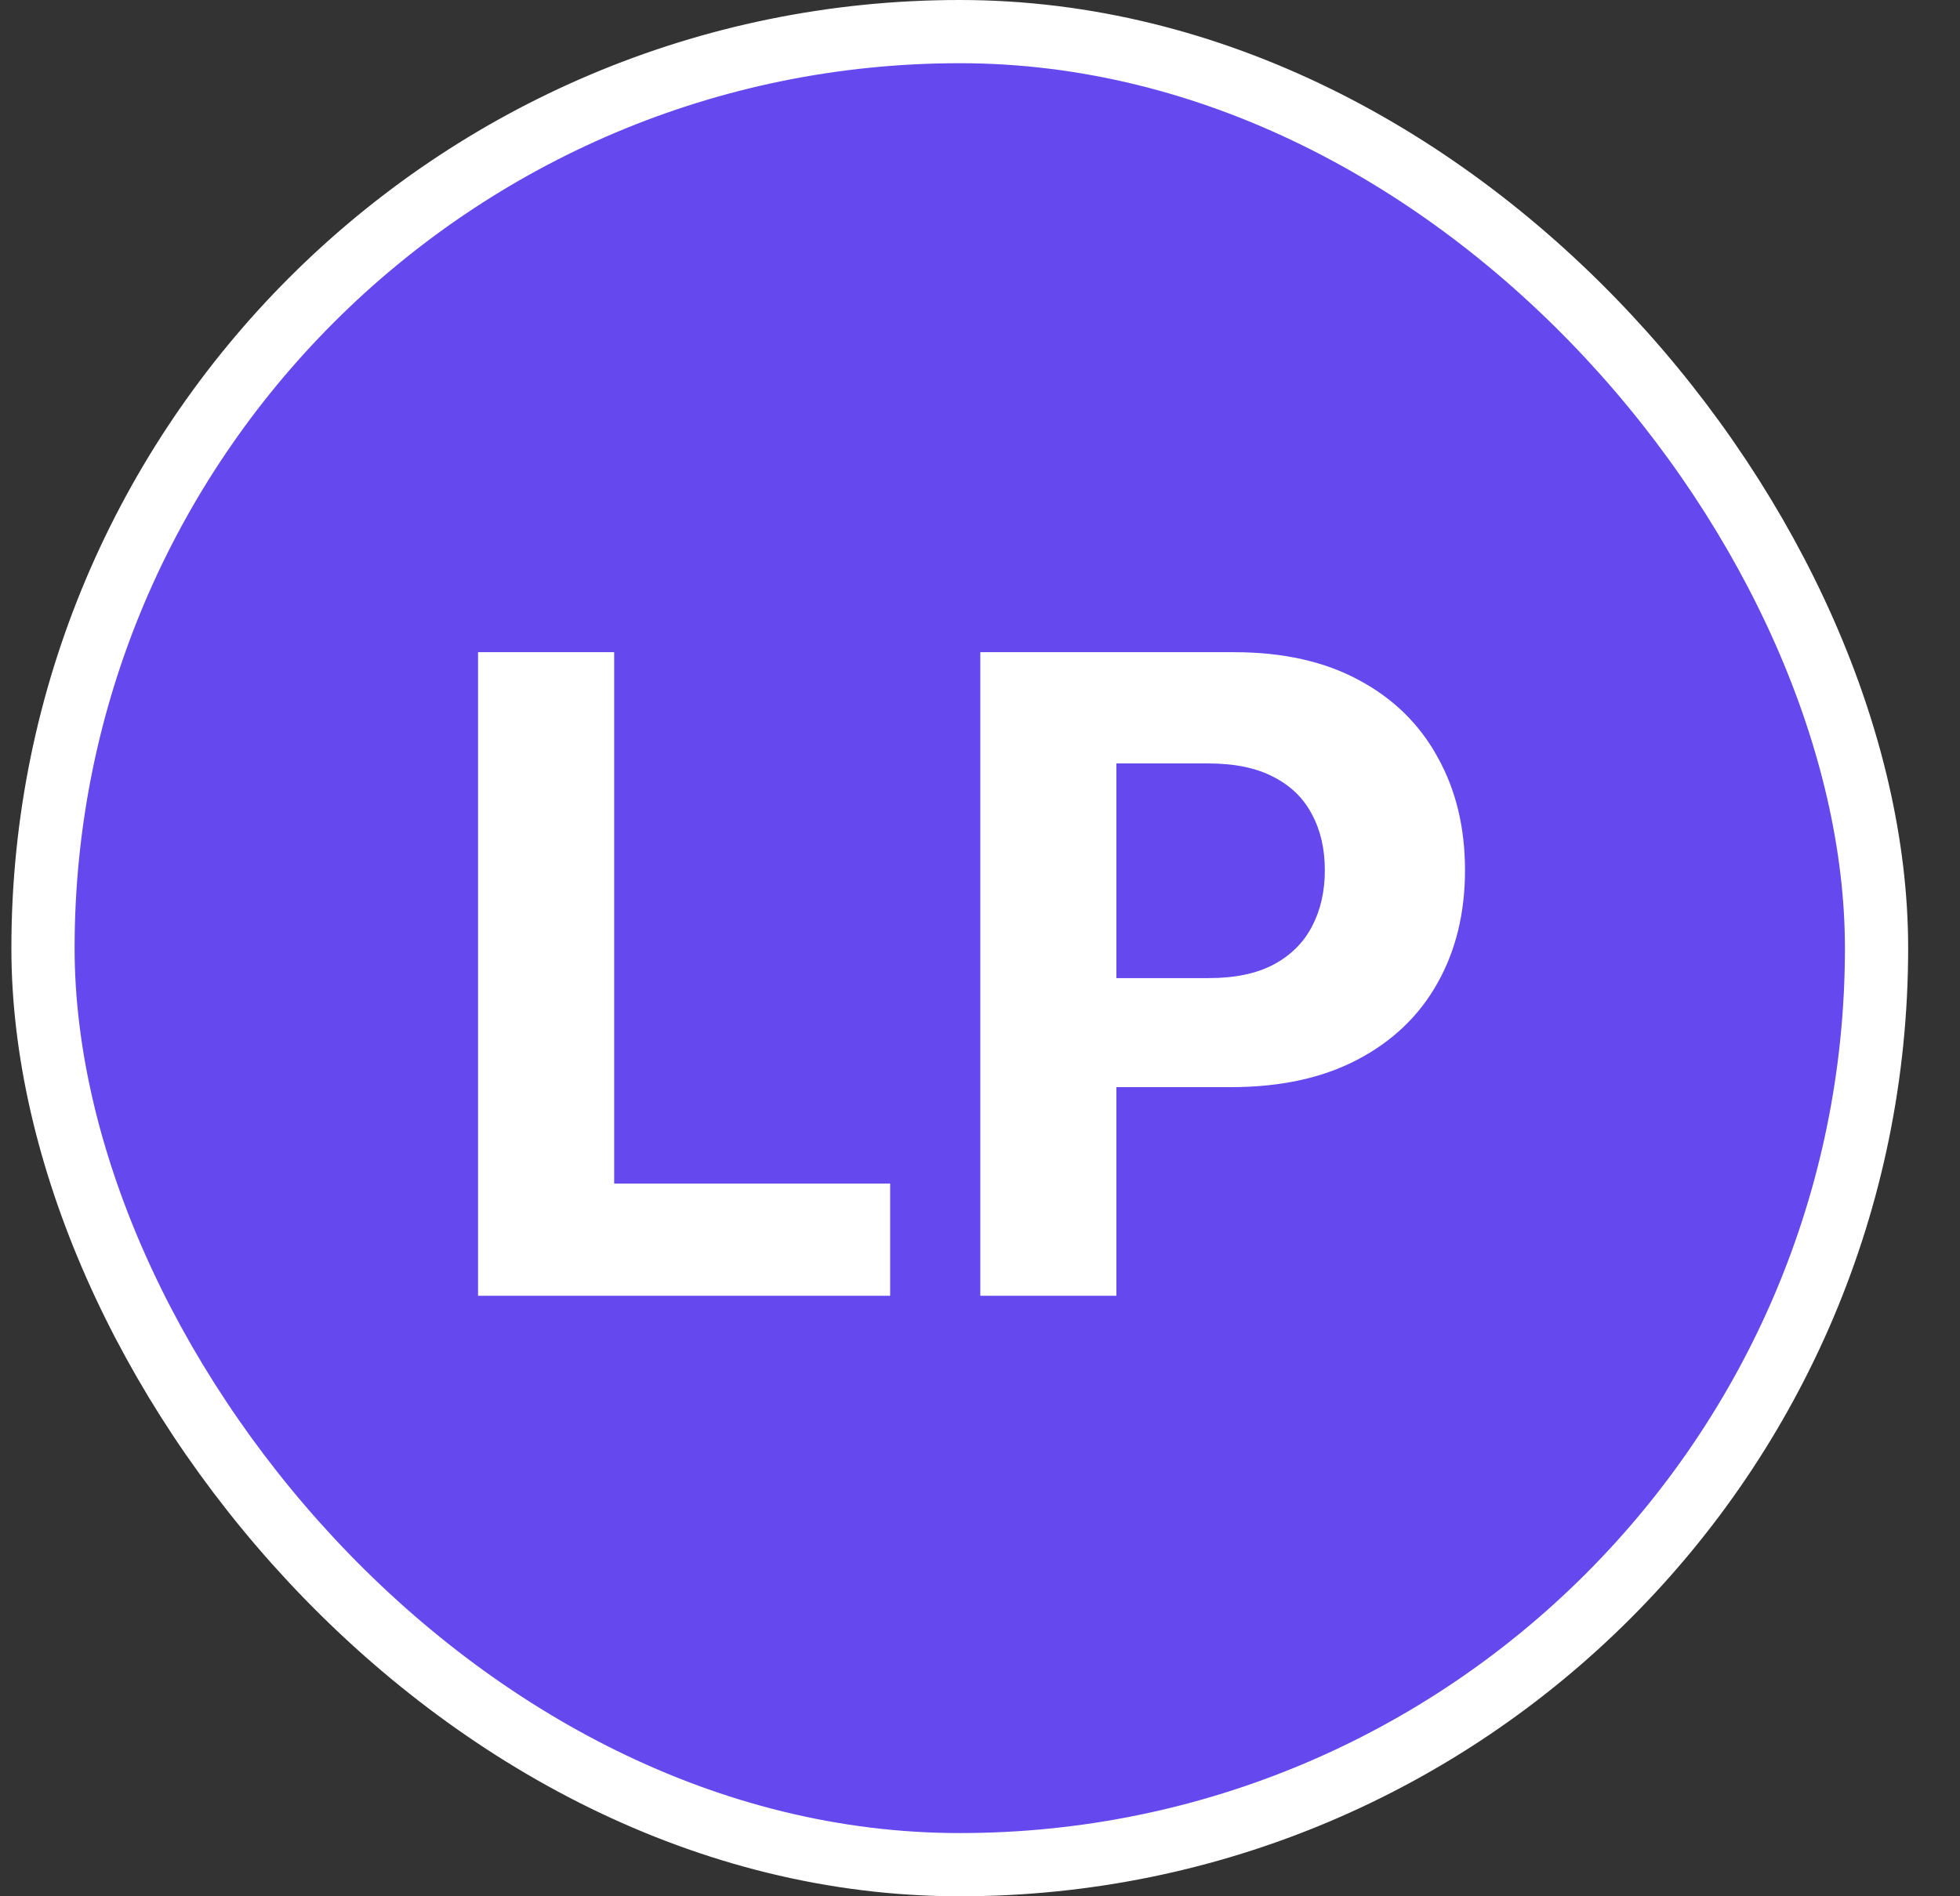 <svg width="31" height="30" viewBox="0 0 31 30" fill="none" xmlns="http://www.w3.org/2000/svg">
<rect x="0" y="0" width="31" height="30" fill="#333333" stroke="none"/>
<rect x="0.68" y="0.5" width="29" height="29" rx="14.5" fill="#6548EE"/>
<path d="M7.561 20.5V10.318H9.714V18.725H14.079V20.5H7.561ZM15.505 20.5V10.318H19.522C20.294 10.318 20.952 10.466 21.496 10.761C22.039 11.052 22.453 11.458 22.738 11.979C23.027 12.496 23.171 13.092 23.171 13.768C23.171 14.445 23.025 15.041 22.733 15.558C22.442 16.075 22.019 16.478 21.466 16.766C20.916 17.055 20.249 17.199 19.467 17.199H16.907V15.474H19.119C19.534 15.474 19.875 15.402 20.143 15.26C20.415 15.114 20.617 14.914 20.75 14.658C20.886 14.4 20.954 14.103 20.954 13.768C20.954 13.43 20.886 13.135 20.75 12.883C20.617 12.628 20.415 12.431 20.143 12.292C19.872 12.149 19.527 12.078 19.109 12.078H17.657V20.5H15.505Z" fill="white"/>
<rect x="0.68" y="0.5" width="29" height="29" rx="14.5" stroke="white"/>
</svg>
